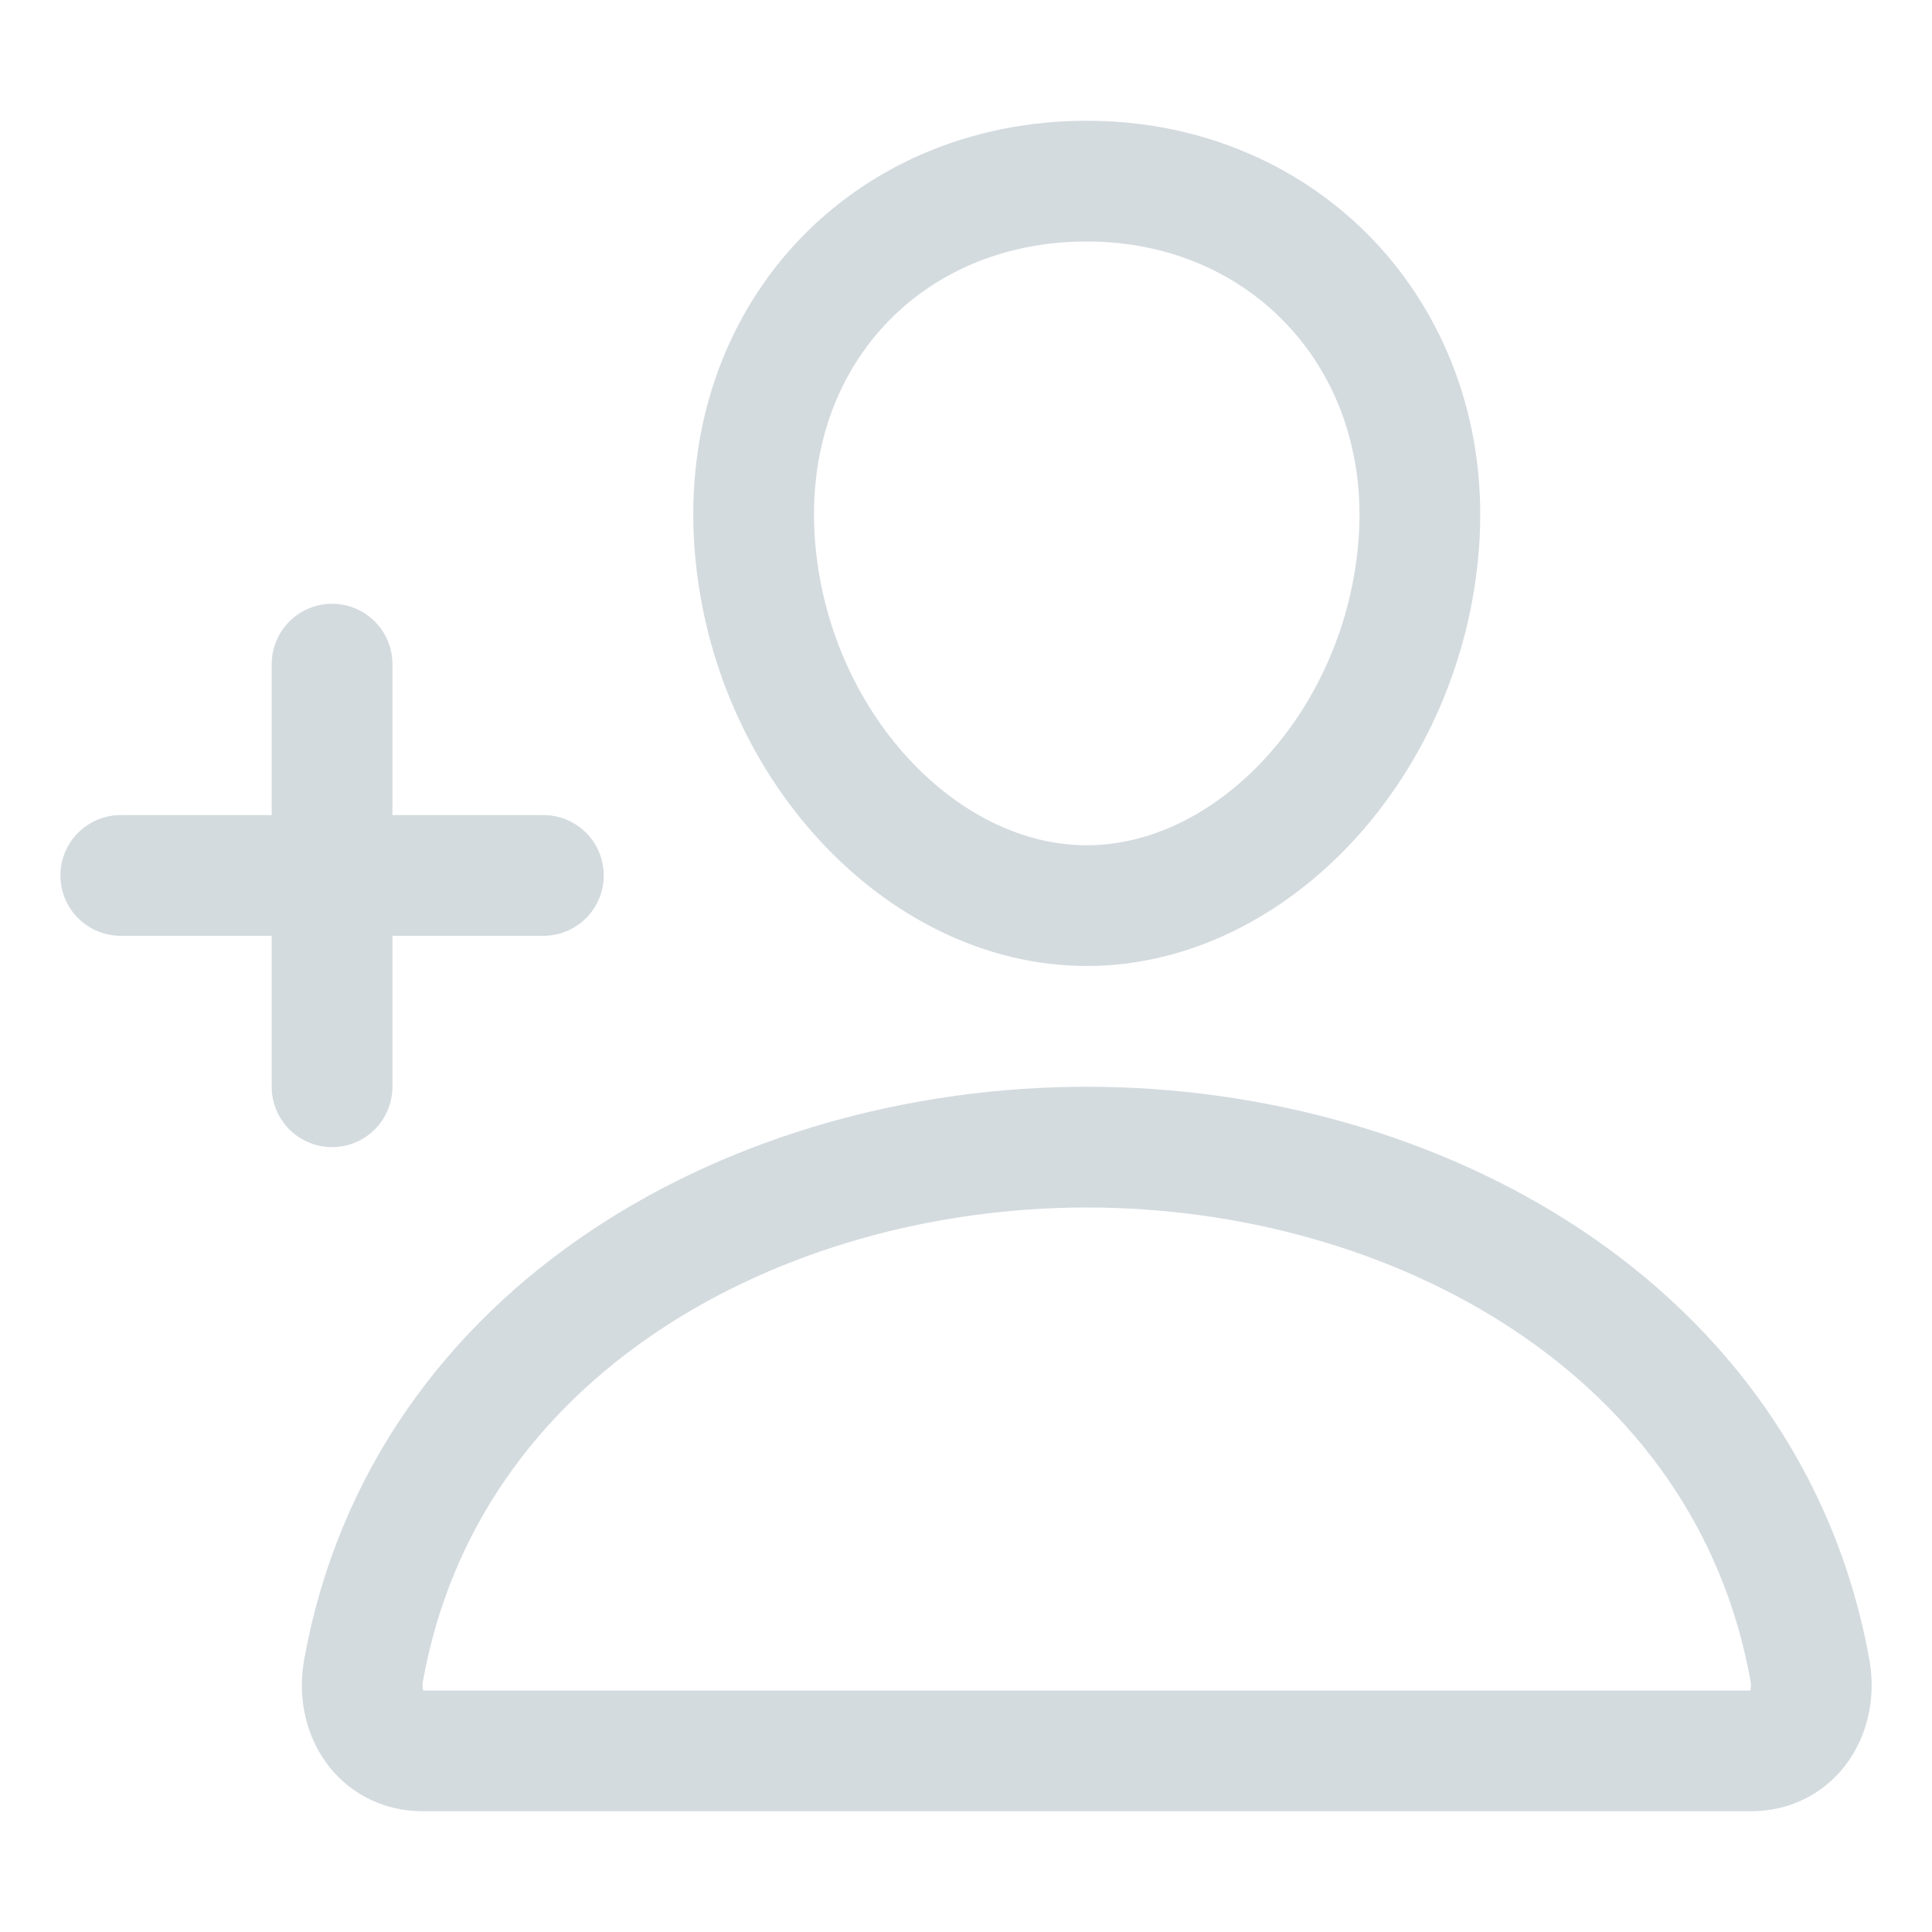 <svg width="512" height="512" viewBox="0 0 512 512" fill="none" xmlns="http://www.w3.org/2000/svg">
<path d="M376 144C372.08 196.87 332 240 288 240C244 240 203.85 196.88 200 144C196 89 235 48 288 48C341 48 380 90 376 144Z" stroke="#D4DBDF" stroke-width="32" stroke-linecap="round" stroke-linejoin="round"/>
<path d="M288 304C201 304 112.7 352 96.36 442.6C94.36 453.52 100.57 464 112.01 464H464C475.44 464 481.62 453.52 479.65 442.6C463.3 352 375 304 288 304Z" stroke="#D4DBDF" stroke-width="32" stroke-miterlimit="10"/>
<path d="M88 176V288M144 232H32" stroke="#D4DBDF" stroke-width="32" stroke-linecap="round" stroke-linejoin="round"/>
</svg>
